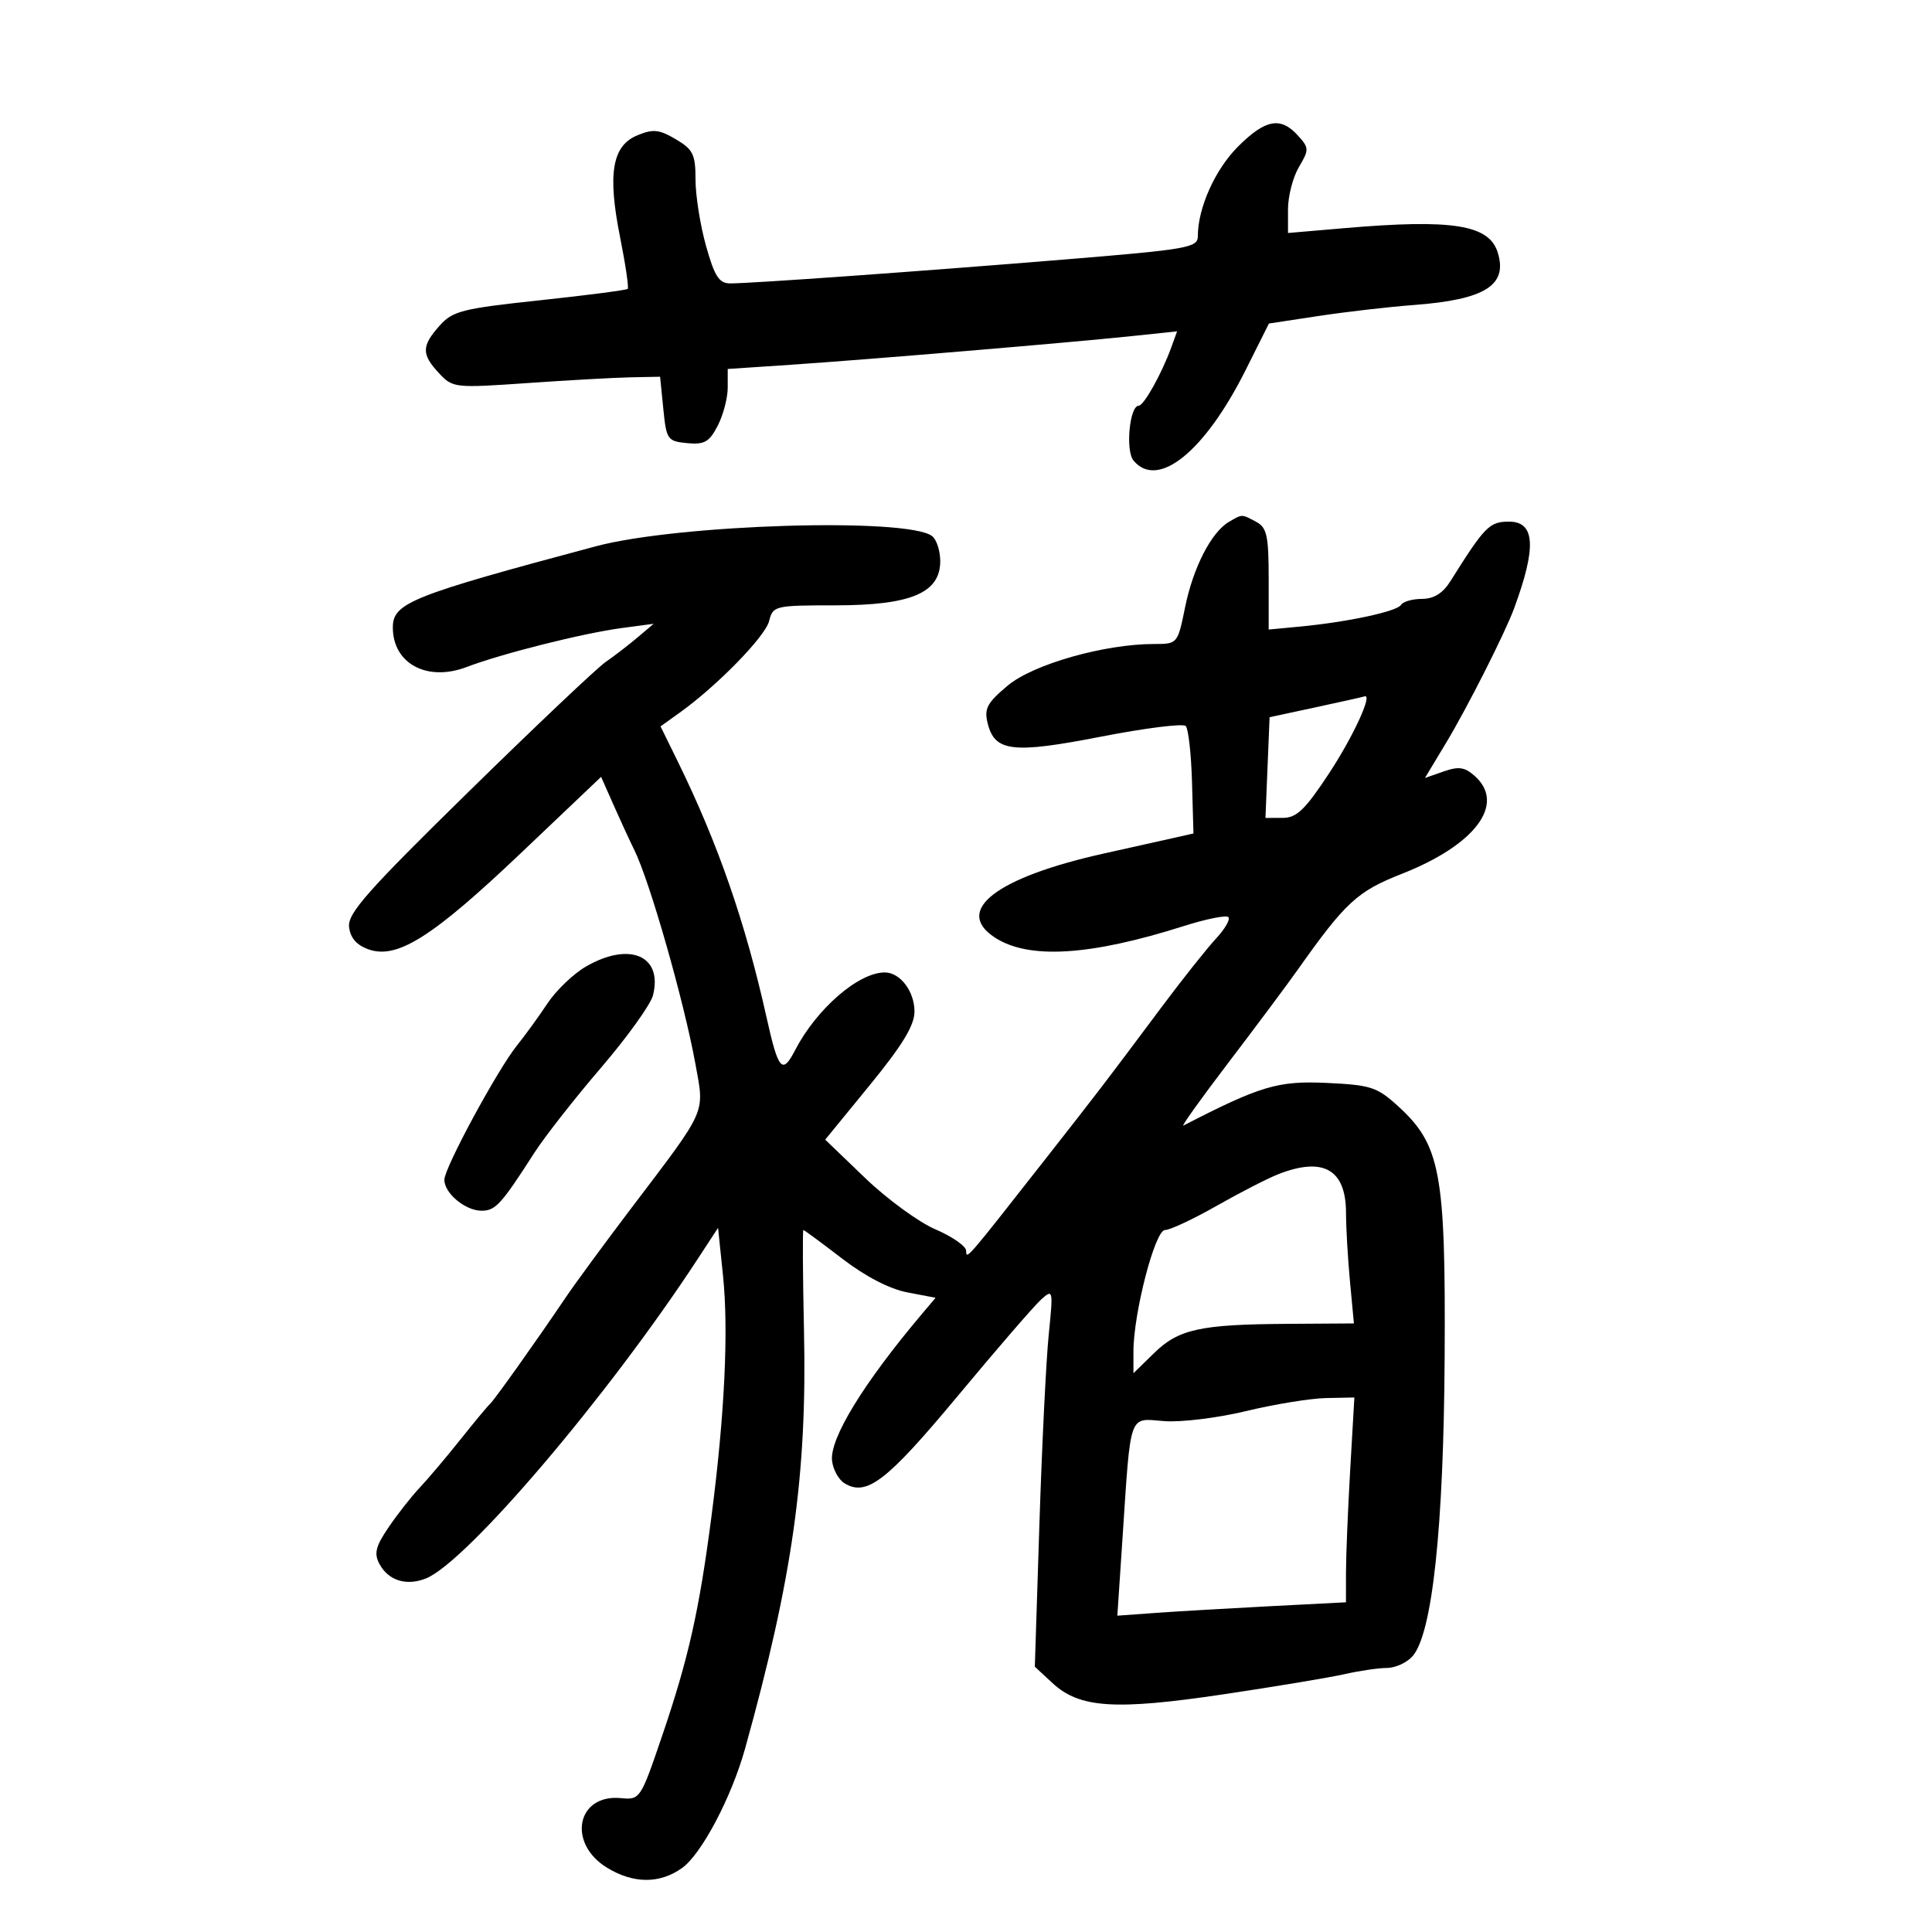 <svg xmlns="http://www.w3.org/2000/svg" width="300" height="300" viewBox="0 0 300 300" version="1.1">
	<path d="M 192.226 22.774 C 188.678 26.322, 186 32.296, 186 36.663 C 186 38.452, 184.516 38.716, 165.750 40.259 C 143.083 42.123, 116.602 44.018, 113.382 44.007 C 111.656 44.001, 110.961 42.923, 109.632 38.184 C 108.734 34.986, 108 30.358, 108 27.900 C 108 23.974, 107.628 23.211, 104.936 21.621 C 102.349 20.093, 101.417 19.999, 98.960 21.017 C 95.052 22.635, 94.318 26.969, 96.284 36.820 C 97.127 41.044, 97.661 44.660, 97.470 44.855 C 97.280 45.050, 91.134 45.849, 83.812 46.631 C 71.746 47.920, 70.289 48.290, 68.250 50.582 C 65.445 53.736, 65.431 55.012, 68.172 57.954 C 70.298 60.236, 70.587 60.268, 81.922 59.480 C 88.290 59.036, 95.525 58.635, 98 58.587 L 102.500 58.500 103 63.500 C 103.477 68.269, 103.648 68.514, 106.694 68.809 C 109.380 69.069, 110.135 68.640, 111.444 66.109 C 112.300 64.454, 113 61.793, 113 60.197 L 113 57.295 122.750 56.642 C 134.674 55.842, 165.903 53.220, 175.639 52.200 L 182.778 51.453 181.863 53.976 C 180.400 58.009, 177.609 63, 176.818 63 C 175.401 63, 174.738 69.979, 176.009 71.511 C 179.768 76.040, 187.056 70.168, 193.404 57.496 L 197.040 50.237 204.770 49.063 C 209.022 48.418, 215.650 47.653, 219.500 47.364 C 230.626 46.528, 234.180 44.294, 232.551 39.160 C 231.194 34.885, 225.472 33.988, 208.750 35.427 L 200 36.180 200 32.494 C 200 30.467, 200.761 27.520, 201.692 25.945 C 203.294 23.232, 203.286 22.974, 201.537 21.041 C 198.852 18.074, 196.485 18.515, 192.226 22.774 M 190.828 81.037 C 188.102 82.627, 185.283 88.107, 184.030 94.250 C 182.861 99.988, 182.850 100, 179.202 100 C 171.497 100, 160.418 103.149, 156.474 106.461 C 153.253 109.164, 152.793 110.039, 153.374 112.353 C 154.474 116.737, 157.261 117.058, 170.984 114.384 C 177.796 113.056, 183.707 112.314, 184.120 112.735 C 184.532 113.156, 184.971 117.082, 185.095 121.460 L 185.320 129.420 182.410 130.077 C 180.809 130.438, 175.900 131.533, 171.500 132.511 C 154.732 136.235, 148.043 141.361, 154.462 145.567 C 159.710 149.006, 169.215 148.433, 183.814 143.799 C 187.287 142.696, 190.404 142.070, 190.741 142.408 C 191.078 142.745, 190.208 144.254, 188.807 145.760 C 187.406 147.267, 183.614 152.042, 180.380 156.370 C 171.123 168.761, 170.962 168.972, 162 180.397 C 149.976 195.727, 150.047 195.645, 150.022 194.214 C 150.010 193.507, 147.871 192.016, 145.269 190.901 C 142.666 189.785, 137.747 186.194, 134.337 182.919 L 128.137 176.965 135.069 168.486 C 140.139 162.282, 142 159.219, 142 157.074 C 142 153.923, 139.776 151, 137.379 151 C 133.304 151, 126.776 156.665, 123.458 163.082 C 121.473 166.920, 120.862 166.218, 119.034 158 C 115.750 143.241, 111.481 130.946, 105.196 118.145 L 102.567 112.791 105.534 110.668 C 111.333 106.518, 118.820 98.852, 119.425 96.444 C 120.023 94.062, 120.284 94, 129.769 93.996 C 141.446 93.992, 146 92.067, 146 87.137 C 146 85.546, 145.438 83.800, 144.750 83.257 C 141.030 80.318, 105.366 81.394, 92.500 84.833 C 63.811 92.503, 61 93.627, 61 97.433 C 61 103.053, 66.328 105.907, 72.461 103.573 C 77.949 101.485, 90.529 98.325, 96.558 97.521 L 101.500 96.862 99 98.978 C 97.625 100.141, 95.393 101.859, 94.040 102.796 C 92.686 103.733, 83.103 112.808, 72.744 122.962 C 57.008 138.386, 53.957 141.839, 54.204 143.944 C 54.405 145.655, 55.385 146.773, 57.257 147.427 C 61.685 148.975, 67.183 145.492, 80.920 132.435 L 93.340 120.630 95.304 125.065 C 96.384 127.504, 97.823 130.625, 98.503 132 C 100.899 136.849, 106.220 155.491, 107.988 165.229 C 109.407 173.051, 109.898 171.949, 98.010 187.624 C 93.891 193.056, 89.306 199.300, 87.821 201.500 C 83.261 208.259, 76.709 217.473, 76.088 218 C 75.765 218.275, 73.707 220.750, 71.516 223.500 C 69.325 226.250, 66.472 229.625, 65.177 231 C 63.881 232.375, 61.701 235.151, 60.332 237.168 C 58.325 240.125, 58.051 241.228, 58.920 242.851 C 60.300 245.429, 63.092 246.305, 66.118 245.110 C 72.415 242.622, 94.405 216.790, 108.281 195.579 L 111.500 190.659 112.269 198.079 C 113.153 206.615, 112.524 219.726, 110.471 235.500 C 108.568 250.128, 106.908 257.516, 102.830 269.500 C 99.466 279.387, 99.393 279.497, 96.404 279.211 C 89.549 278.557, 88.042 286.226, 94.277 290.027 C 98.361 292.518, 102.442 292.534, 105.898 290.073 C 108.927 287.916, 113.592 279.078, 115.702 271.500 C 123.064 245.055, 125.332 228.993, 124.845 206.749 C 124.655 198.085, 124.612 190.998, 124.749 190.999 C 124.885 190.999, 127.585 192.989, 130.749 195.421 C 134.367 198.203, 138.127 200.153, 140.888 200.681 L 145.277 201.519 143.174 204.010 C 134.060 214.805, 128.787 223.423, 129.203 226.849 C 129.366 228.196, 130.218 229.747, 131.095 230.296 C 134.536 232.449, 137.670 230.044, 148.713 216.773 C 154.787 209.473, 160.615 202.730, 161.664 201.790 C 163.527 200.118, 163.554 200.243, 162.841 207.290 C 162.440 211.255, 161.791 224.469, 161.399 236.653 L 160.687 258.805 163.439 261.356 C 167.624 265.234, 173.145 265.599, 189.909 263.102 C 197.934 261.908, 206.419 260.496, 208.764 259.965 C 211.110 259.434, 214.077 259, 215.359 259 C 216.641 259, 218.419 258.195, 219.309 257.211 C 222.407 253.788, 224.178 237.296, 224.326 210.500 C 224.483 182.009, 223.686 177.766, 217.045 171.722 C 213.821 168.788, 212.828 168.469, 205.945 168.153 C 198.433 167.808, 195.698 168.625, 183.755 174.779 C 183.345 174.991, 186.495 170.589, 190.755 164.997 C 195.015 159.406, 199.850 152.925, 201.500 150.594 C 208.952 140.067, 210.743 138.417, 217.690 135.682 C 229.081 131.199, 233.828 124.869, 229.046 120.541 C 227.466 119.111, 226.533 118.967, 224.178 119.788 L 221.264 120.804 224.560 115.330 C 227.833 109.895, 233.682 98.332, 235.097 94.500 C 238.616 84.968, 238.388 81, 234.320 81 C 231.277 81, 230.570 81.719, 225.221 90.244 C 224.041 92.125, 222.654 92.989, 220.809 92.994 C 219.329 92.997, 217.859 93.420, 217.542 93.933 C 216.909 94.956, 209.194 96.604, 201.750 97.306 L 197 97.754 197 89.912 C 197 83.183, 196.726 81.924, 195.066 81.035 C 192.770 79.807, 192.935 79.807, 190.828 81.037 M 204.320 109.824 L 197.141 111.368 196.820 119.186 L 196.500 127.005 199.160 127.002 C 201.342 127, 202.635 125.762, 206.366 120.099 C 210.143 114.365, 213.252 107.597, 211.858 108.140 C 211.661 108.216, 208.269 108.974, 204.320 109.824 M 90.971 150.093 C 89.031 151.219, 86.345 153.796, 85.004 155.820 C 83.662 157.844, 81.551 160.756, 80.312 162.291 C 77.262 166.071, 69 181.339, 69 183.196 C 69 185.296, 72.255 188, 74.782 188 C 76.939 188, 77.830 187.022, 82.977 179 C 84.565 176.525, 89.214 170.594, 93.307 165.819 C 97.400 161.044, 101.041 155.973, 101.398 154.548 C 102.945 148.386, 97.744 146.164, 90.971 150.093 M 198.500 182.326 C 196.850 182.972, 192.532 185.188, 188.904 187.250 C 185.276 189.313, 181.672 191, 180.895 191 C 179.349 191, 175.999 203.912, 176 209.869 L 176 213.237 179.178 210.131 C 183.007 206.387, 186.324 205.655, 199.868 205.567 L 210.235 205.500 209.625 199 C 209.289 195.425, 209.011 190.620, 209.007 188.321 C 208.996 181.589, 205.492 179.590, 198.500 182.326 M 193.500 219.112 C 189.100 220.174, 183.370 220.875, 180.767 220.670 C 175.206 220.232, 175.619 219.081, 174.312 238.691 L 173.500 250.882 179.500 250.448 C 182.800 250.210, 190.787 249.742, 197.250 249.409 L 209 248.803 209.005 244.151 C 209.007 241.593, 209.301 234.438, 209.657 228.250 L 210.306 217 205.903 217.091 C 203.481 217.141, 197.900 218.050, 193.500 219.112" stroke="none" fill="black" fill-rule="evenodd"/>
</svg>